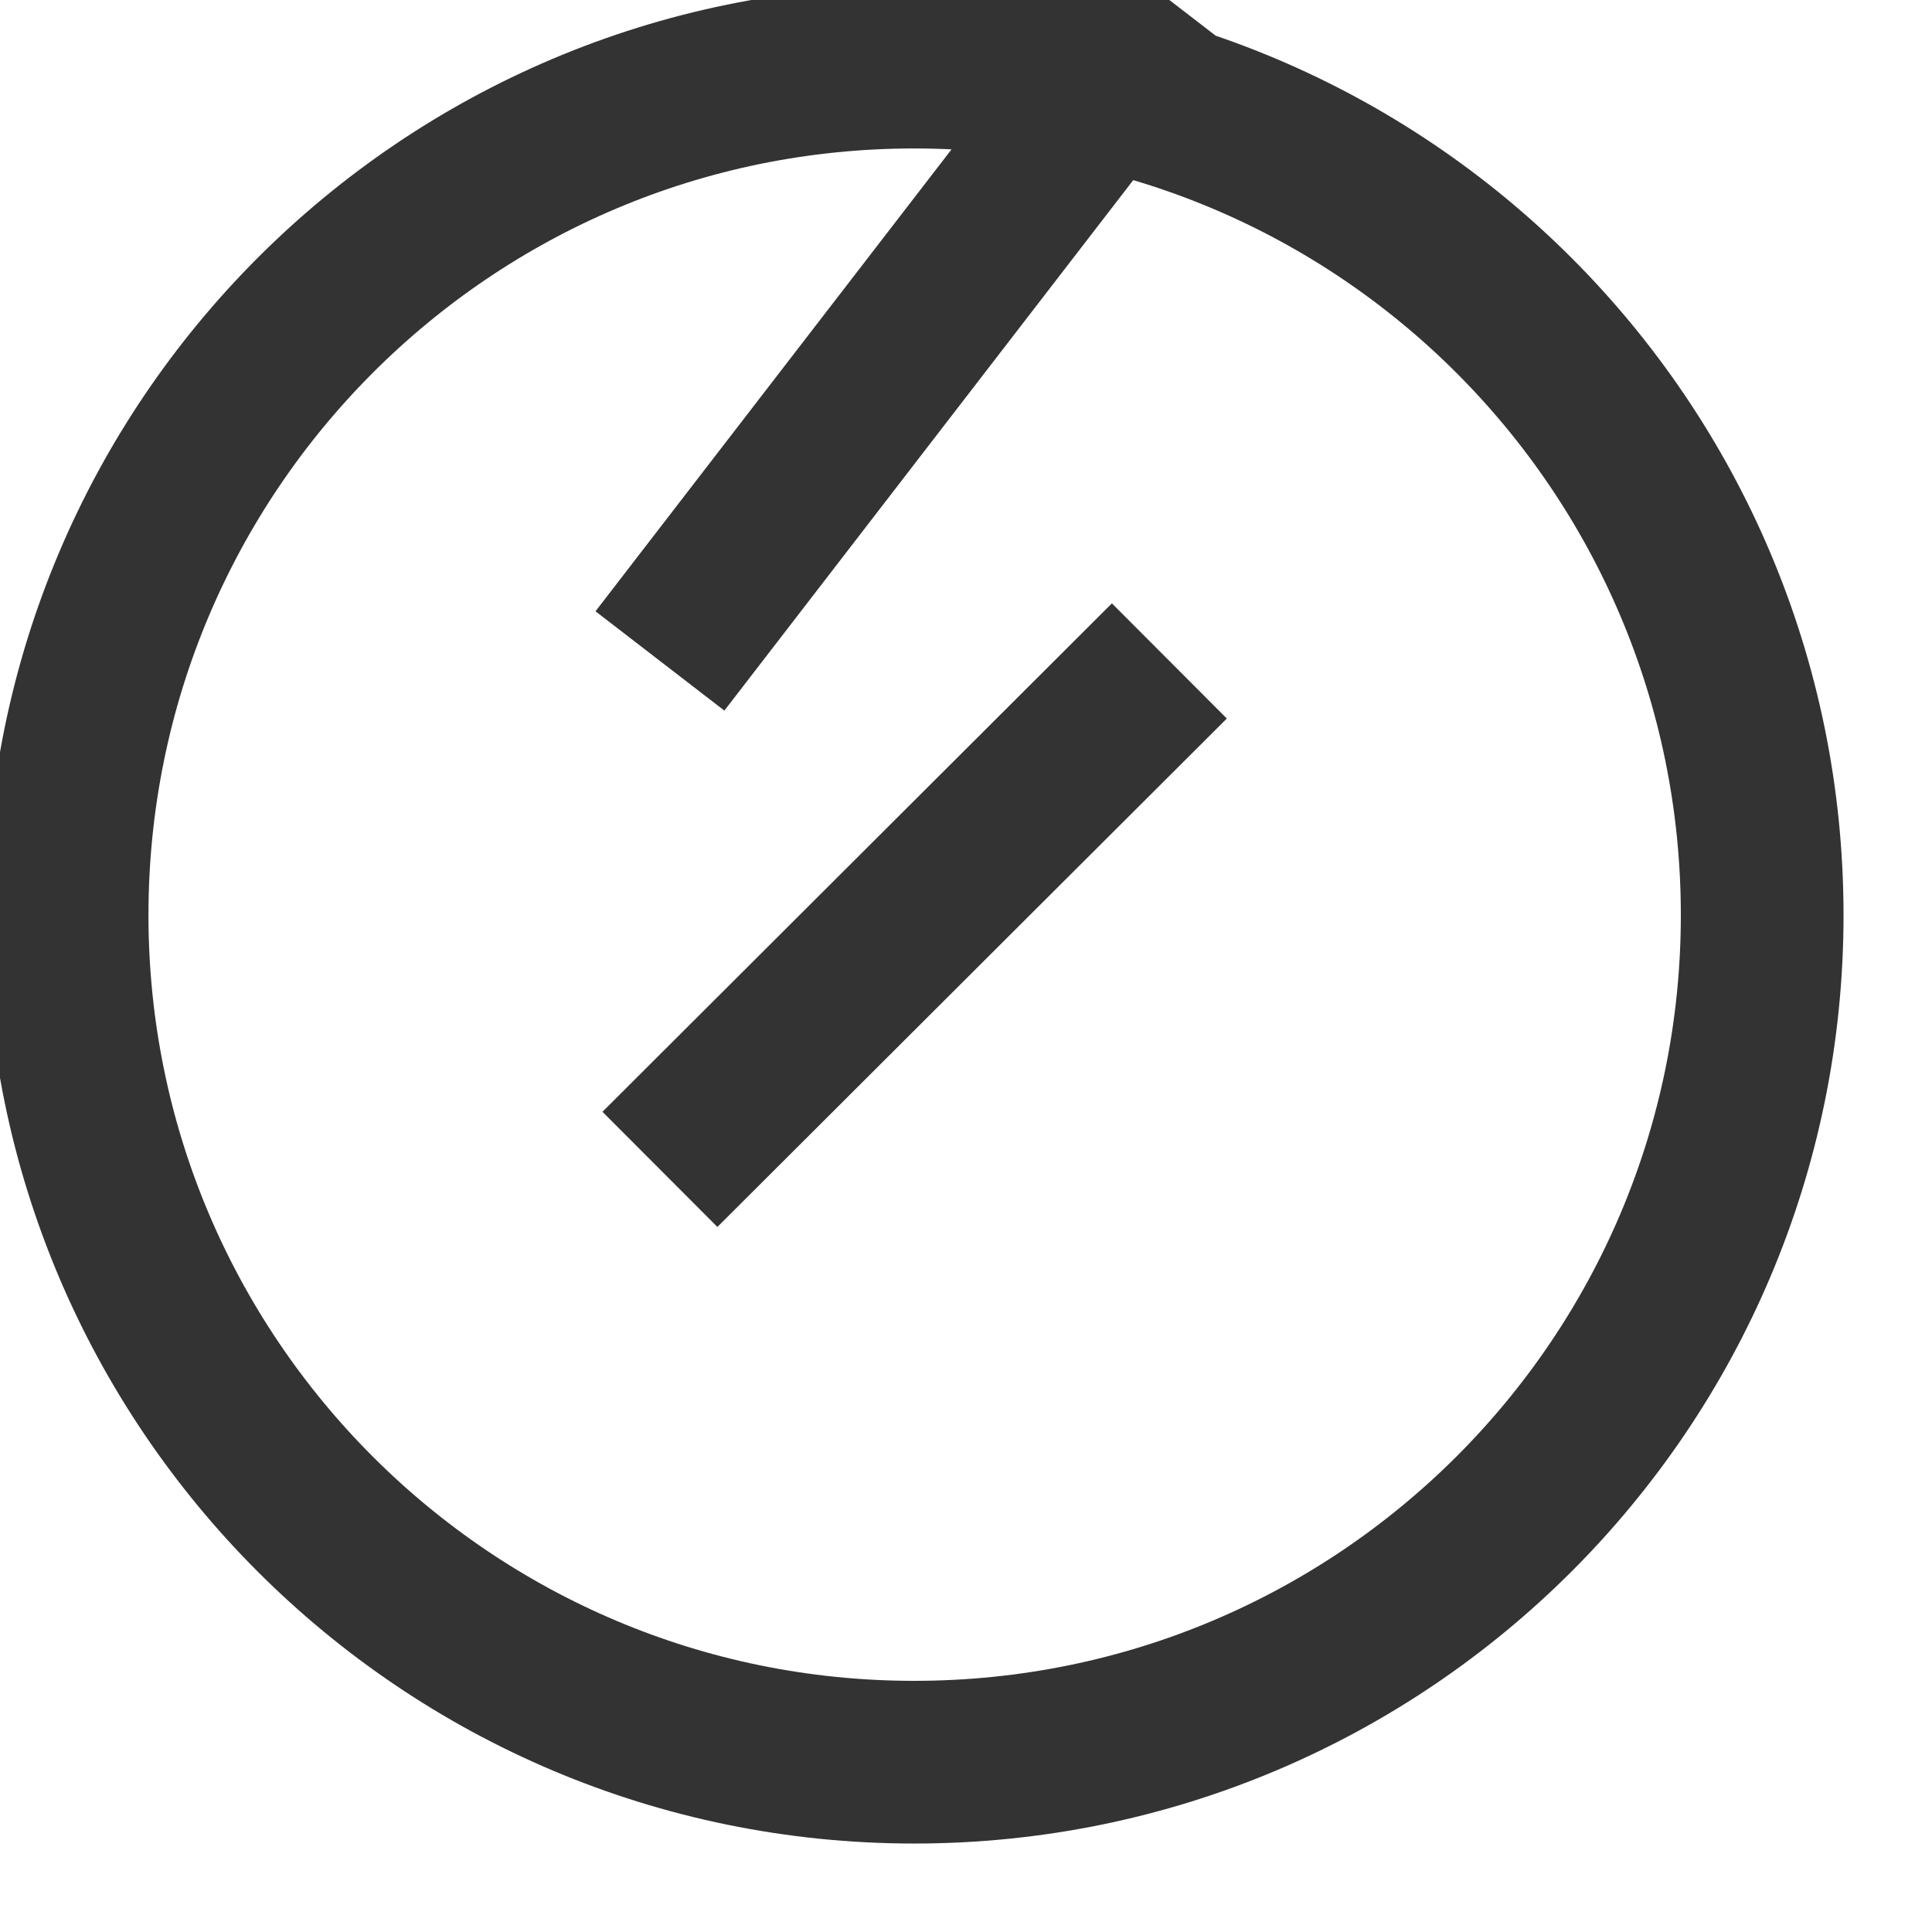 <svg width="19" height="19" viewBox="0 0 19 19" fill="none" xmlns="http://www.w3.org/2000/svg" xmlns:xlink="http://www.w3.org/1999/xlink">
	<desc>
			Created with Pixso.
	</desc>
	<defs/>
	<path id="Icon" d="M8.99 17.33C4.39 17.33 0.66 13.6 0.66 9C0.66 4.39 4.39 0.66 8.99 0.66C13.6 0.66 17.33 4.39 17.33 9C17.33 13.6 13.6 17.33 8.99 17.33ZM11.5 6.5L6.49 11.5M6.49 6.5L11.5 " stroke="#333333" stroke-opacity="1" stroke-width="1.6" stroke-linejoin="round"/>
</svg>
